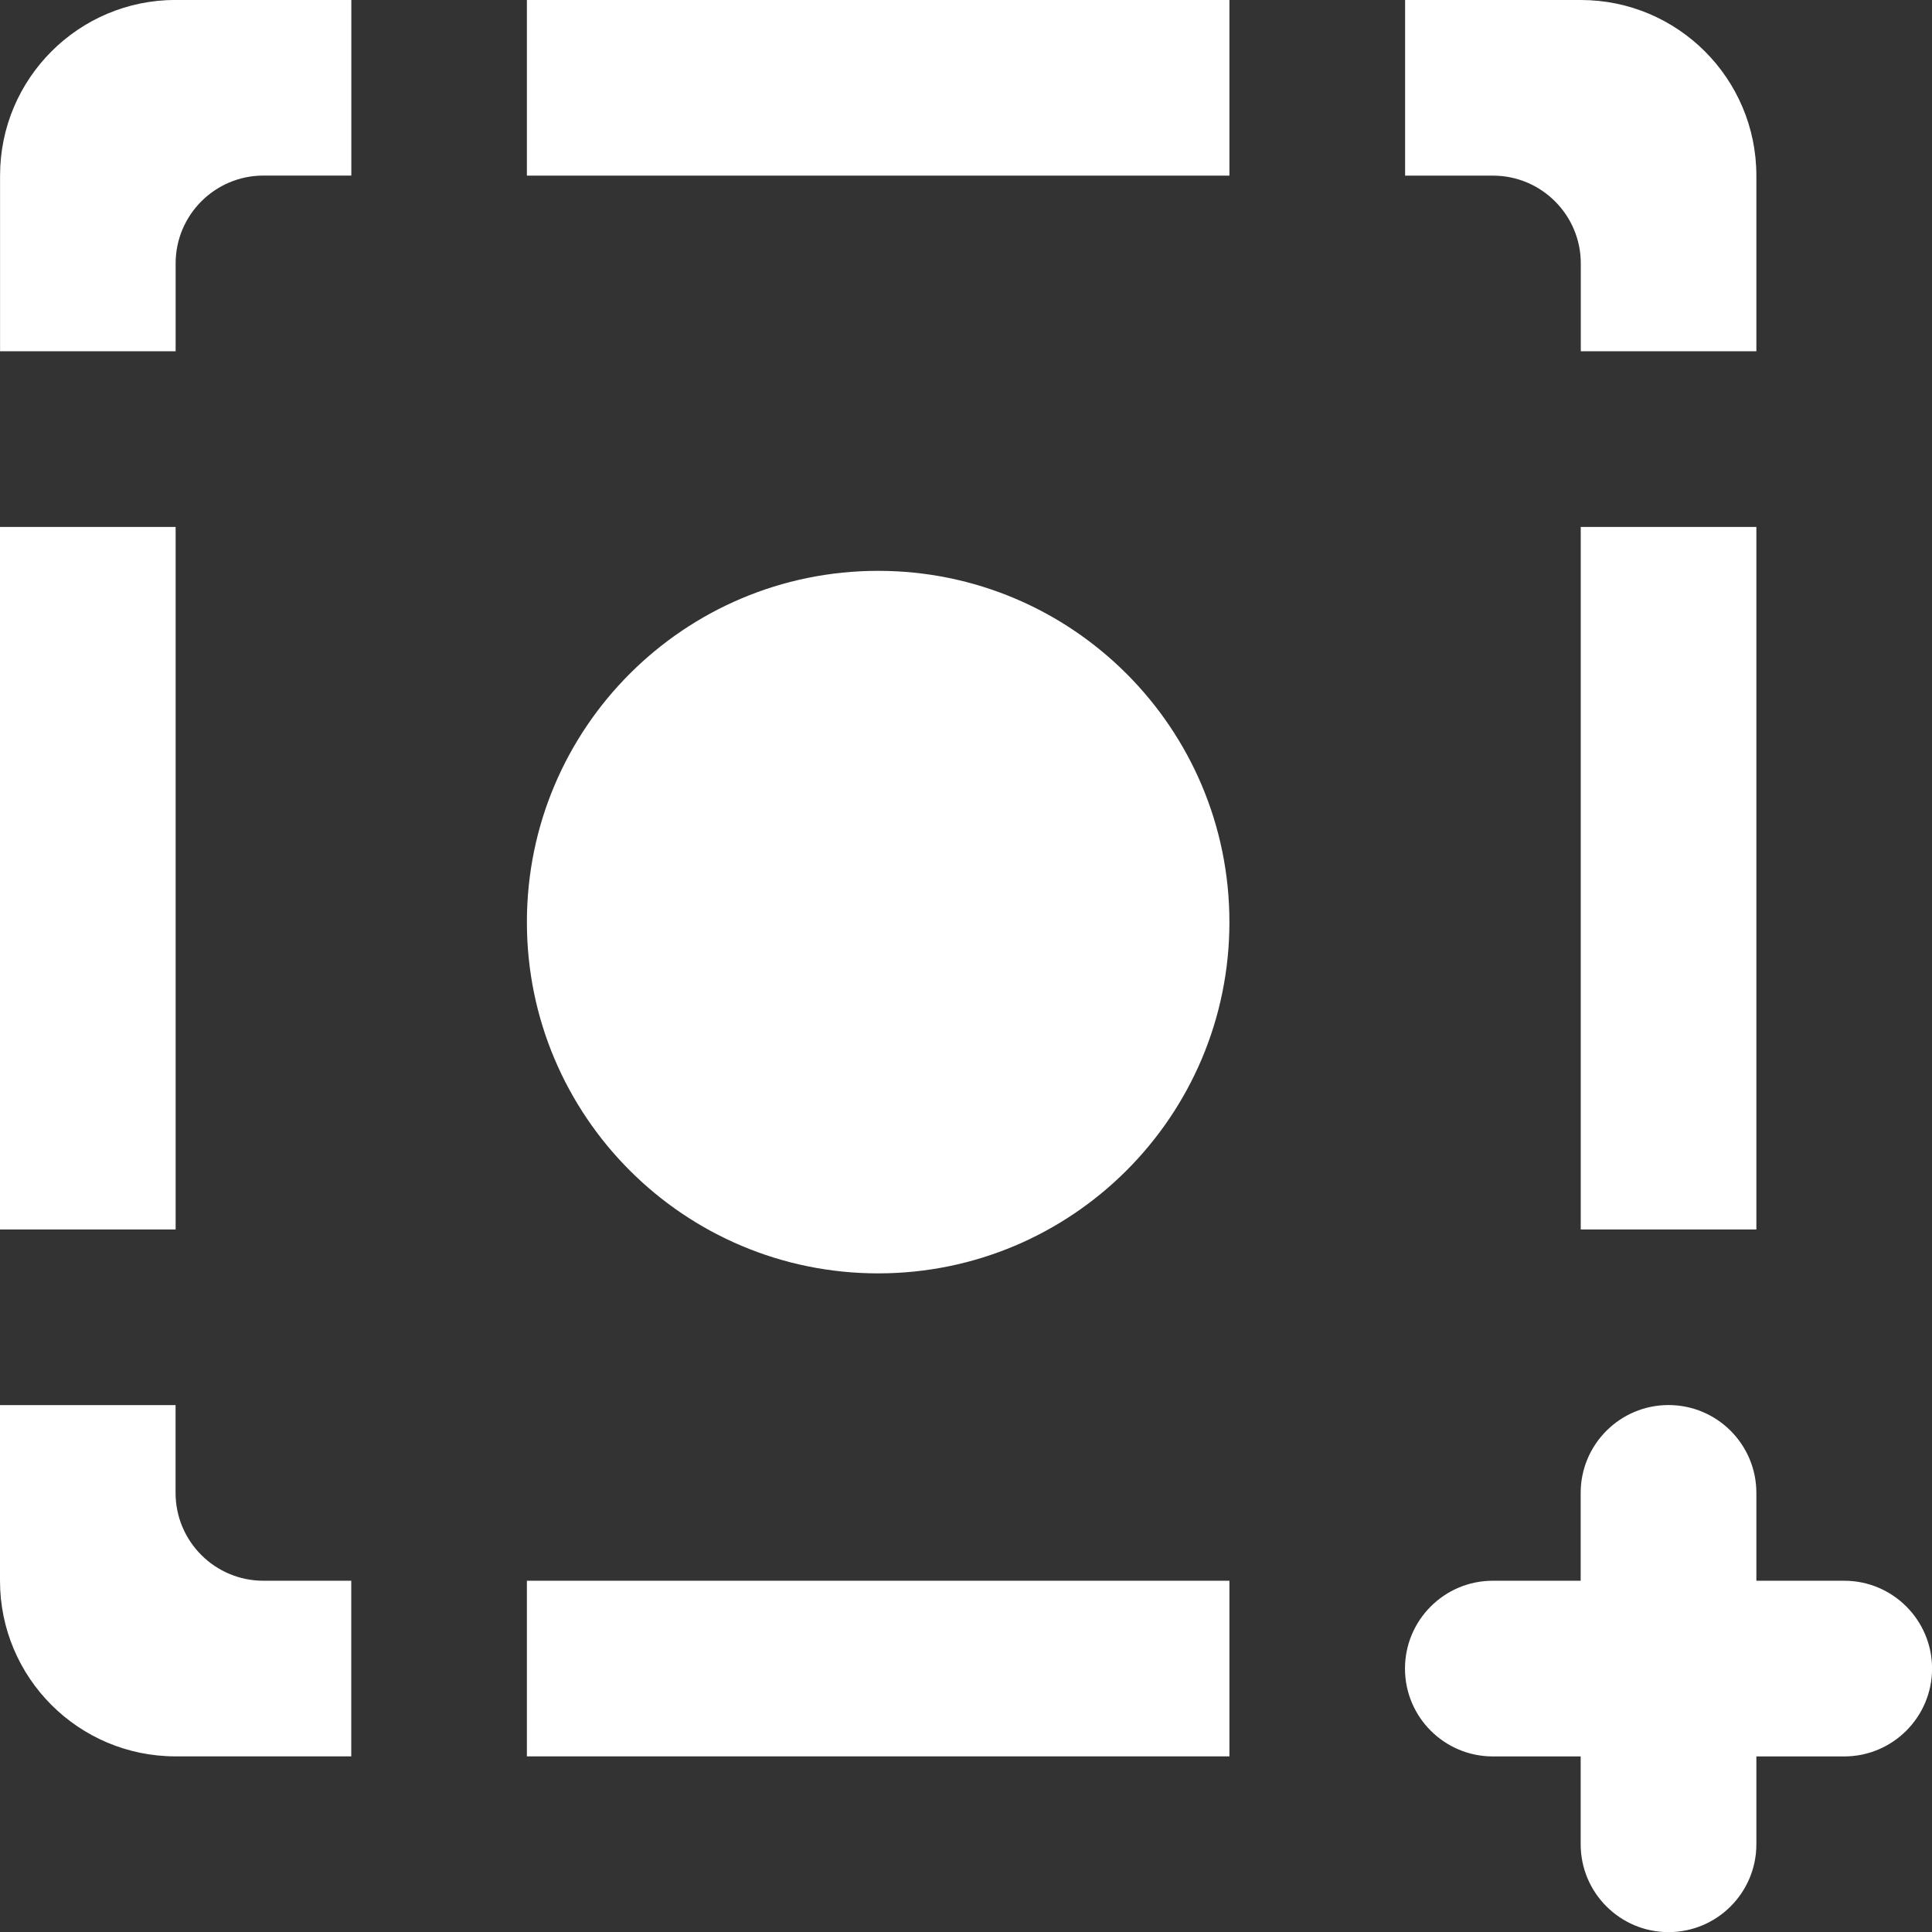 <!-- Generated by IcoMoon.io -->
<svg version="1.1" xmlns="http://www.w3.org/2000/svg" width="32" height="32" viewBox="0 0 32 32">
<rect x="0" y="0" width="32" height="32" fill="#333333" stroke="none"/>
<title>as-record_plus_focus-</title>
<path fill="#fff" d="M14.545 9.455c-3.213 0-5.818 2.605-5.818 5.818s2.605 5.818 5.818 5.818c3.213 0 5.818-2.605 5.818-5.818s-2.605-5.818-5.818-5.818zM26.182 20.364h2.909v-11.636h-2.909v11.636zM29.091 26.182v-1.455c0-0.803-0.652-1.455-1.455-1.455s-1.455 0.652-1.455 1.455v1.455h-1.455c-0.803 0-1.455 0.652-1.455 1.455s0.652 1.455 1.455 1.455h1.455v1.455c0 0.803 0.652 1.455 1.455 1.455s1.455-0.652 1.455-1.455v-1.455h1.455c0.803 0 1.455-0.652 1.455-1.455s-0.652-1.455-1.455-1.455h-1.455zM26.182 5.818h2.909v-2.909c0-1.607-1.302-2.909-2.909-2.909h-2.909v2.909h1.455c0.803 0 1.455 0.652 1.455 1.455v1.455zM0 20.364h2.909v-11.636h-2.909v11.636zM2.909 23.273h-2.909v2.909c0 1.607 1.302 2.909 2.909 2.909h2.909v-2.909h-1.455c-0.803 0-1.455-0.652-1.455-1.455v-1.455zM0 5.818h2.909v-1.455c0-0.803 0.652-1.455 1.455-1.455h1.455v-2.909h-2.909c-1.607 0-2.909 1.302-2.909 2.909v2.909zM8.727 29.091h11.636v-2.909h-11.636v2.909zM8.727 2.909h11.636v-2.909h-11.636v2.909z"></path>
</svg>
